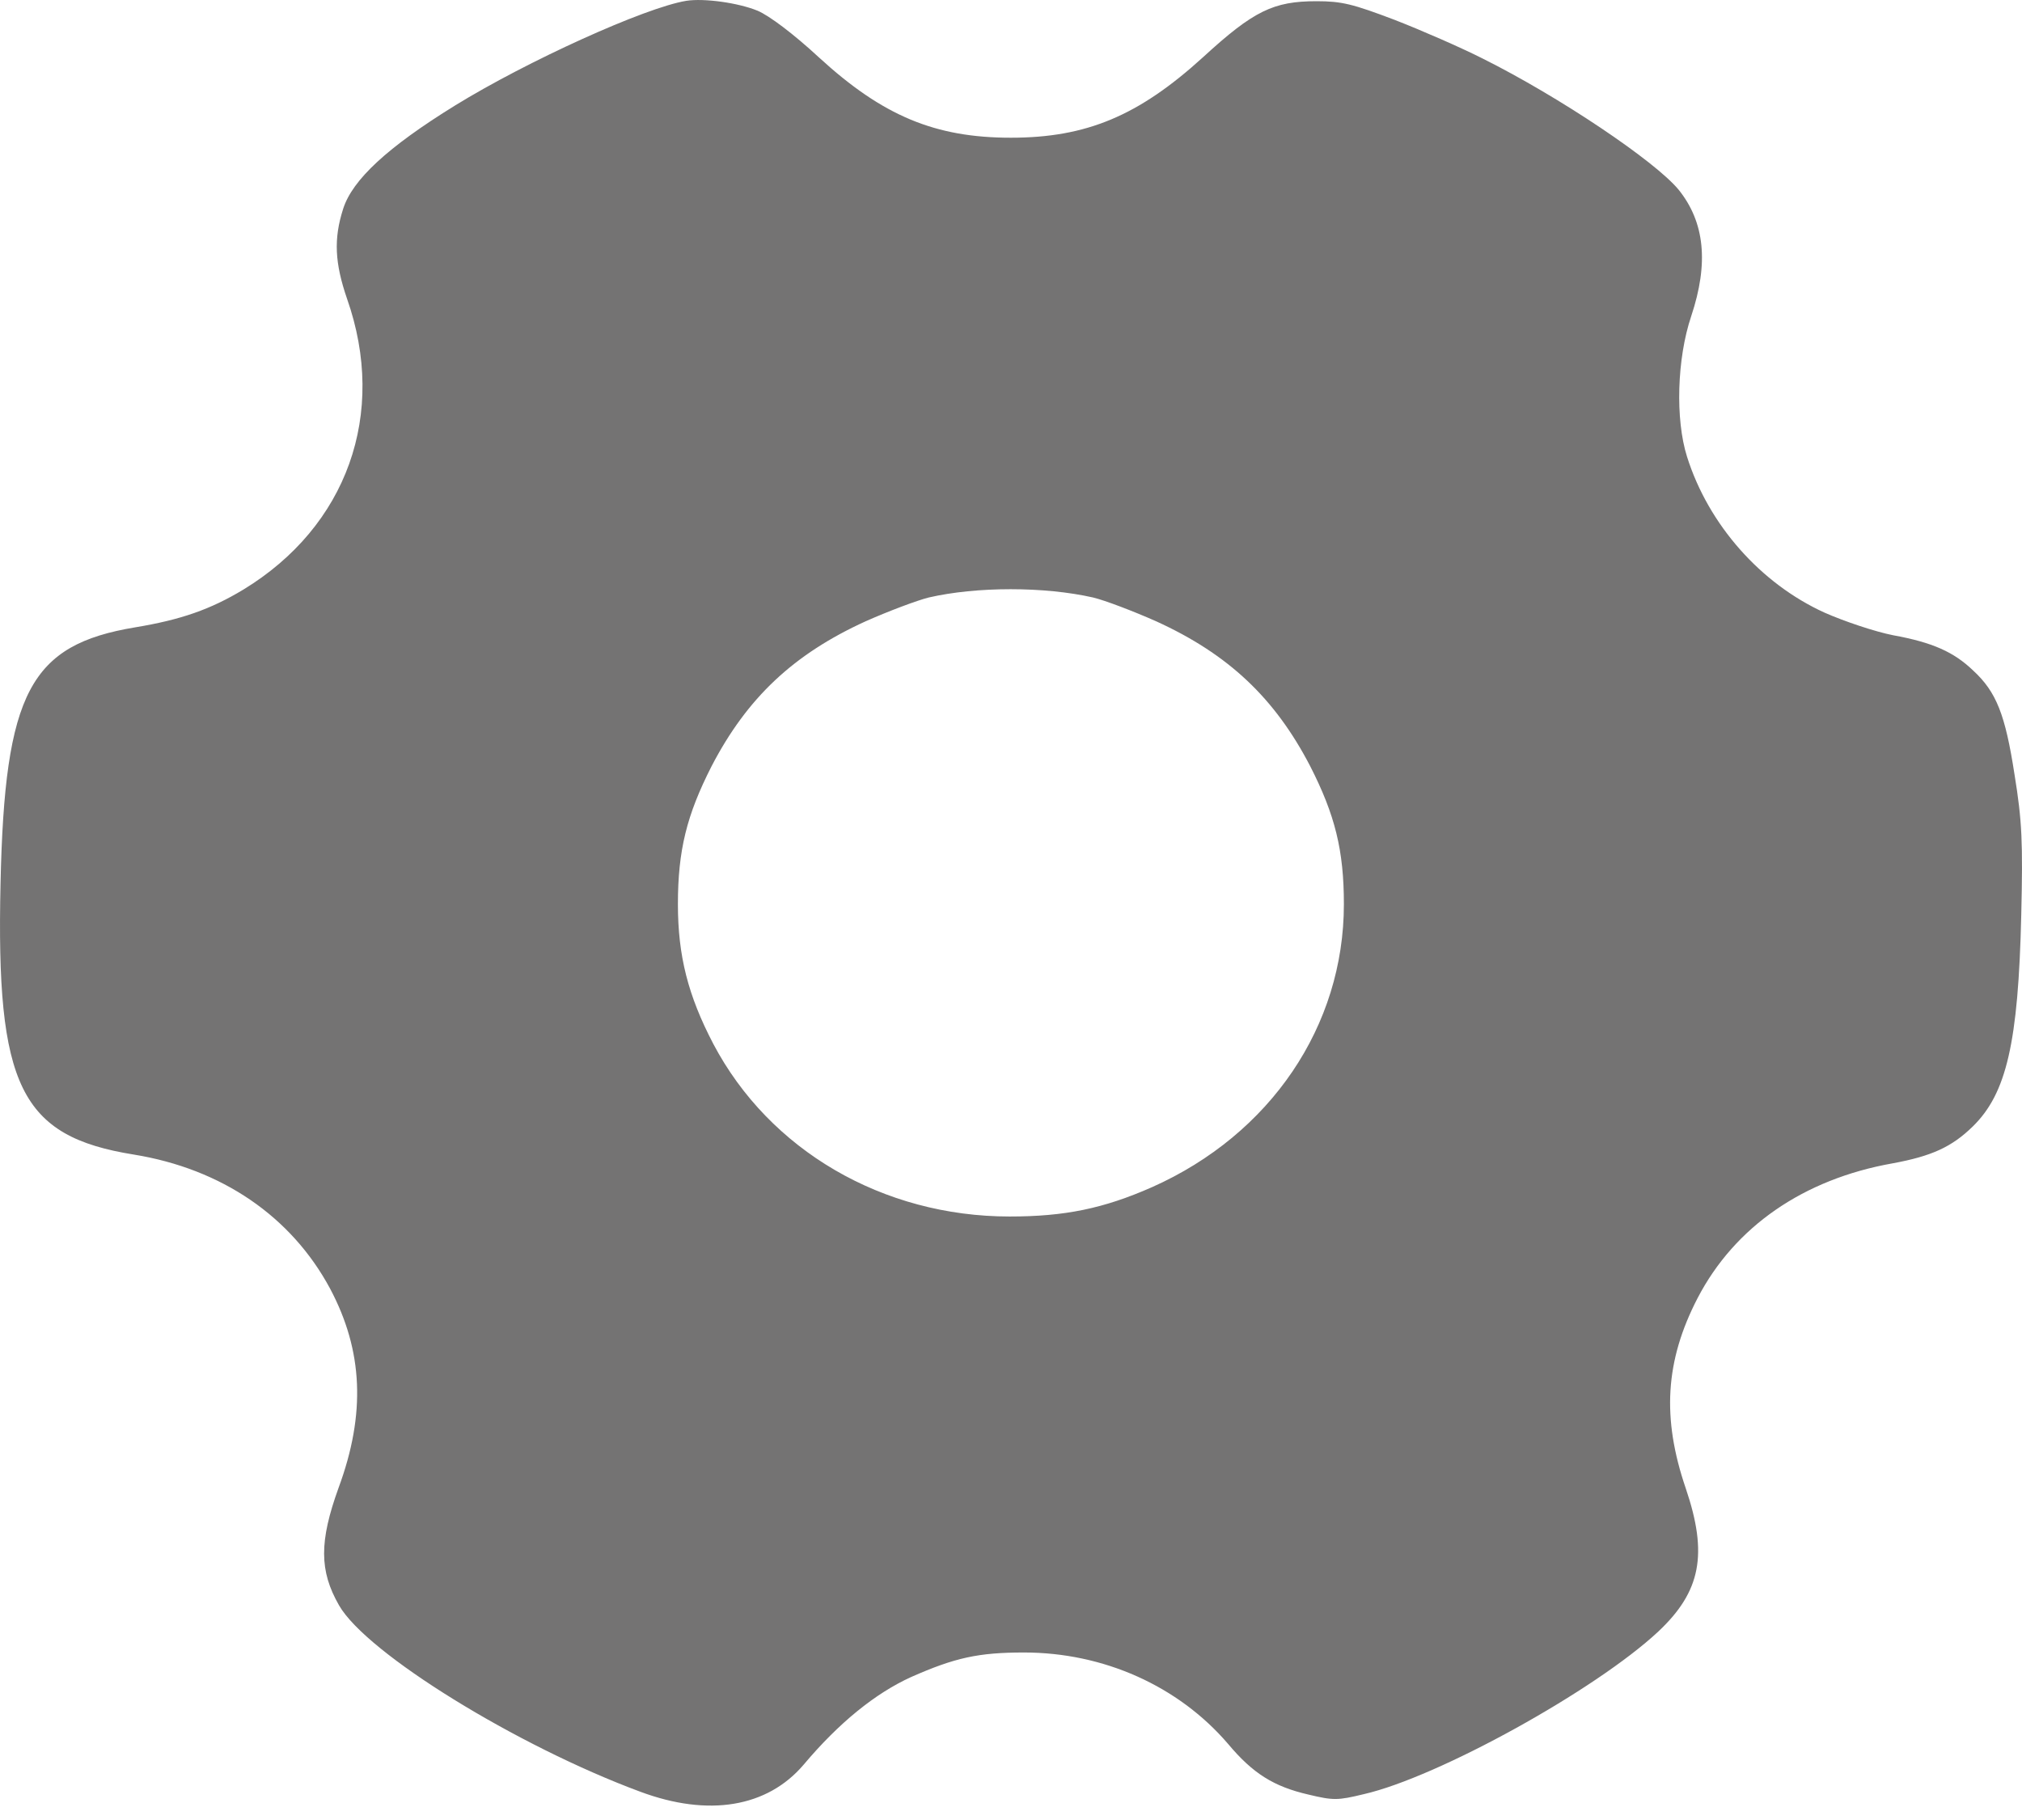 <svg width="30" height="27" viewBox="0 0 30 27" fill="none" xmlns="http://www.w3.org/2000/svg">
<path d="M10.183 0.012C9.57 0.112 7.819 0.907 6.75 1.566C5.749 2.184 5.23 2.666 5.092 3.096C4.948 3.543 4.967 3.903 5.149 4.432C5.749 6.139 5.149 7.811 3.61 8.747C3.122 9.041 2.685 9.194 2.009 9.306C0.446 9.565 0.07 10.271 0.008 13.102C-0.061 16.11 0.302 16.858 1.984 17.128C3.291 17.34 4.323 18.047 4.898 19.118C5.386 20.036 5.43 20.972 5.023 22.073C4.736 22.867 4.736 23.303 5.03 23.815C5.436 24.527 7.675 25.905 9.501 26.581C10.514 26.958 11.384 26.811 11.922 26.181C12.447 25.557 12.985 25.122 13.516 24.88C14.167 24.592 14.517 24.515 15.192 24.515C16.374 24.515 17.481 25.01 18.219 25.869C18.588 26.311 18.901 26.505 19.414 26.623C19.783 26.711 19.845 26.711 20.233 26.617C21.34 26.364 23.679 25.069 24.605 24.203C25.236 23.609 25.343 23.056 25.011 22.079C24.655 21.037 24.705 20.189 25.186 19.259C25.736 18.2 26.756 17.493 28.082 17.258C28.657 17.152 28.957 17.017 29.27 16.711C29.77 16.222 29.945 15.469 29.989 13.573C30.014 12.496 30.002 12.184 29.889 11.49C29.752 10.601 29.62 10.265 29.276 9.948C28.988 9.671 28.67 9.53 28.088 9.424C27.819 9.371 27.363 9.218 27.069 9.088C26.124 8.658 25.349 7.787 25.03 6.775C24.855 6.222 24.88 5.321 25.092 4.691C25.355 3.903 25.293 3.296 24.905 2.814C24.555 2.39 23.135 1.436 22.003 0.871C21.678 0.706 21.084 0.447 20.69 0.294C20.07 0.059 19.908 0.018 19.533 0.018C18.895 0.018 18.601 0.159 17.85 0.848C16.893 1.719 16.118 2.043 14.998 2.043C13.873 2.043 13.097 1.719 12.153 0.854C11.771 0.5 11.409 0.23 11.24 0.159C10.952 0.041 10.446 -0.029 10.183 0.012ZM16.218 8.864C16.393 8.906 16.812 9.065 17.156 9.218C18.226 9.706 18.913 10.354 19.439 11.366C19.808 12.09 19.939 12.614 19.939 13.414C19.939 15.221 18.851 16.828 17.094 17.611C16.374 17.929 15.799 18.047 14.98 18.047C13.097 18.047 11.415 17.064 10.583 15.486C10.208 14.768 10.058 14.18 10.058 13.414C10.058 12.614 10.189 12.09 10.558 11.366C11.084 10.354 11.771 9.706 12.841 9.218C13.185 9.065 13.61 8.906 13.779 8.864C14.492 8.7 15.493 8.7 16.218 8.864Z" fill="#747373"/>
</svg>
